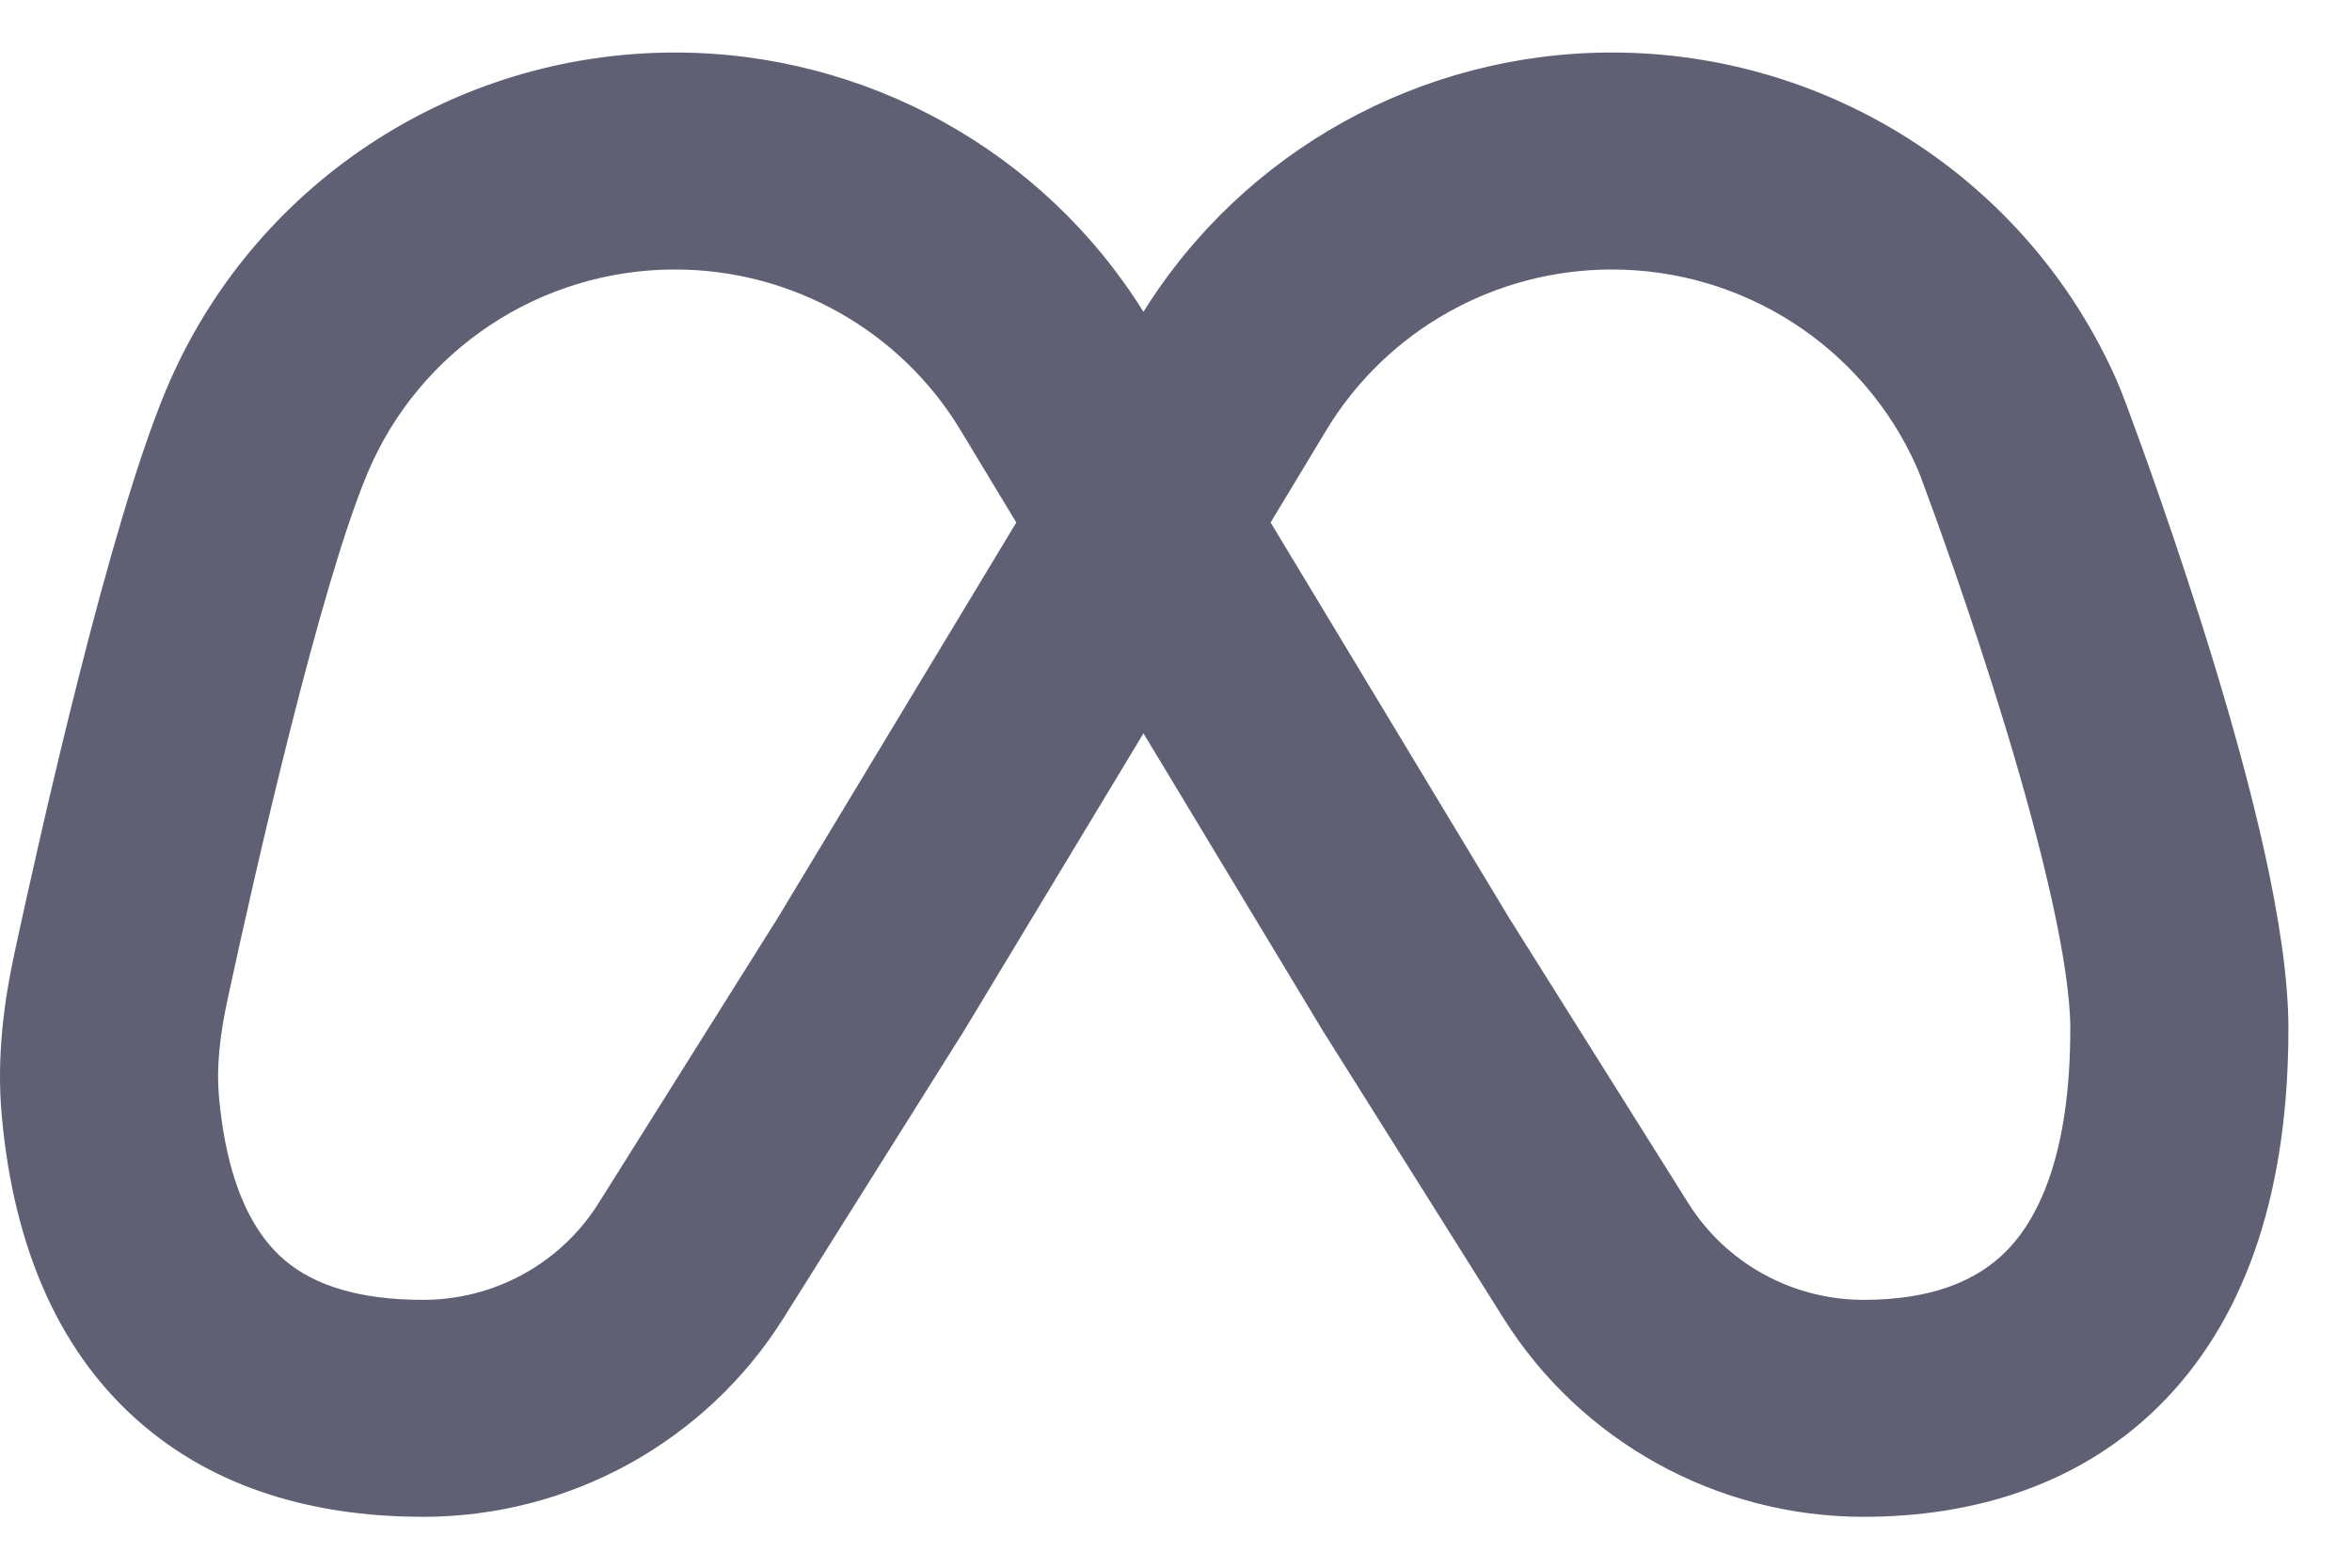 <svg width="30" height="20" viewBox="0 0 30 20" fill="none" xmlns="http://www.w3.org/2000/svg">
<path fill-rule="evenodd" clip-rule="evenodd" d="M8.609 3.438C6.893 3.438 5.346 4.464 4.686 6.04C4.084 7.477 3.271 11.041 2.904 12.743C2.802 13.215 2.76 13.619 2.792 13.983C2.902 15.2 3.281 15.782 3.636 16.081C4.008 16.395 4.573 16.583 5.398 16.583C6.307 16.583 7.152 16.118 7.634 15.351L9.921 11.709L12.963 6.666L12.253 5.49C12.253 5.49 12.253 5.49 12.253 5.49C11.485 4.217 10.102 3.438 8.609 3.438ZM14.585 3.978C13.304 1.923 11.044 0.67 8.609 0.67C5.77 0.67 3.21 2.368 2.118 4.975C1.395 6.703 0.529 10.563 0.184 12.162C0.051 12.779 -0.045 13.484 0.022 14.229C0.176 15.944 0.772 17.294 1.837 18.192C2.884 19.075 4.183 19.351 5.398 19.351C7.266 19.351 9.003 18.393 9.993 16.817L12.287 13.165L12.3 13.144L14.585 9.356L16.869 13.144L16.882 13.165L19.177 16.817C20.166 18.393 21.903 19.351 23.771 19.351C25.138 19.351 26.558 18.963 27.625 17.849C28.683 16.743 29.189 15.136 29.189 13.124C29.189 11.847 28.702 9.988 28.251 8.5C27.78 6.949 27.273 5.567 27.117 5.149C27.081 5.052 27.037 4.94 26.985 4.822C25.858 2.302 23.343 0.67 20.56 0.67C18.125 0.67 15.866 1.924 14.585 3.978ZM16.207 6.666L19.248 11.709L21.535 15.351C22.017 16.118 22.862 16.583 23.771 16.583C24.628 16.583 25.22 16.348 25.611 15.94C26.01 15.523 26.407 14.708 26.407 13.124C26.407 12.316 26.053 10.834 25.587 9.299C25.141 7.828 24.657 6.507 24.51 6.113C24.484 6.044 24.463 5.992 24.443 5.947C23.762 4.424 22.242 3.438 20.56 3.438C19.067 3.438 17.684 4.217 16.916 5.49L16.207 6.666Z" fill="#5F6073"/>
</svg>
